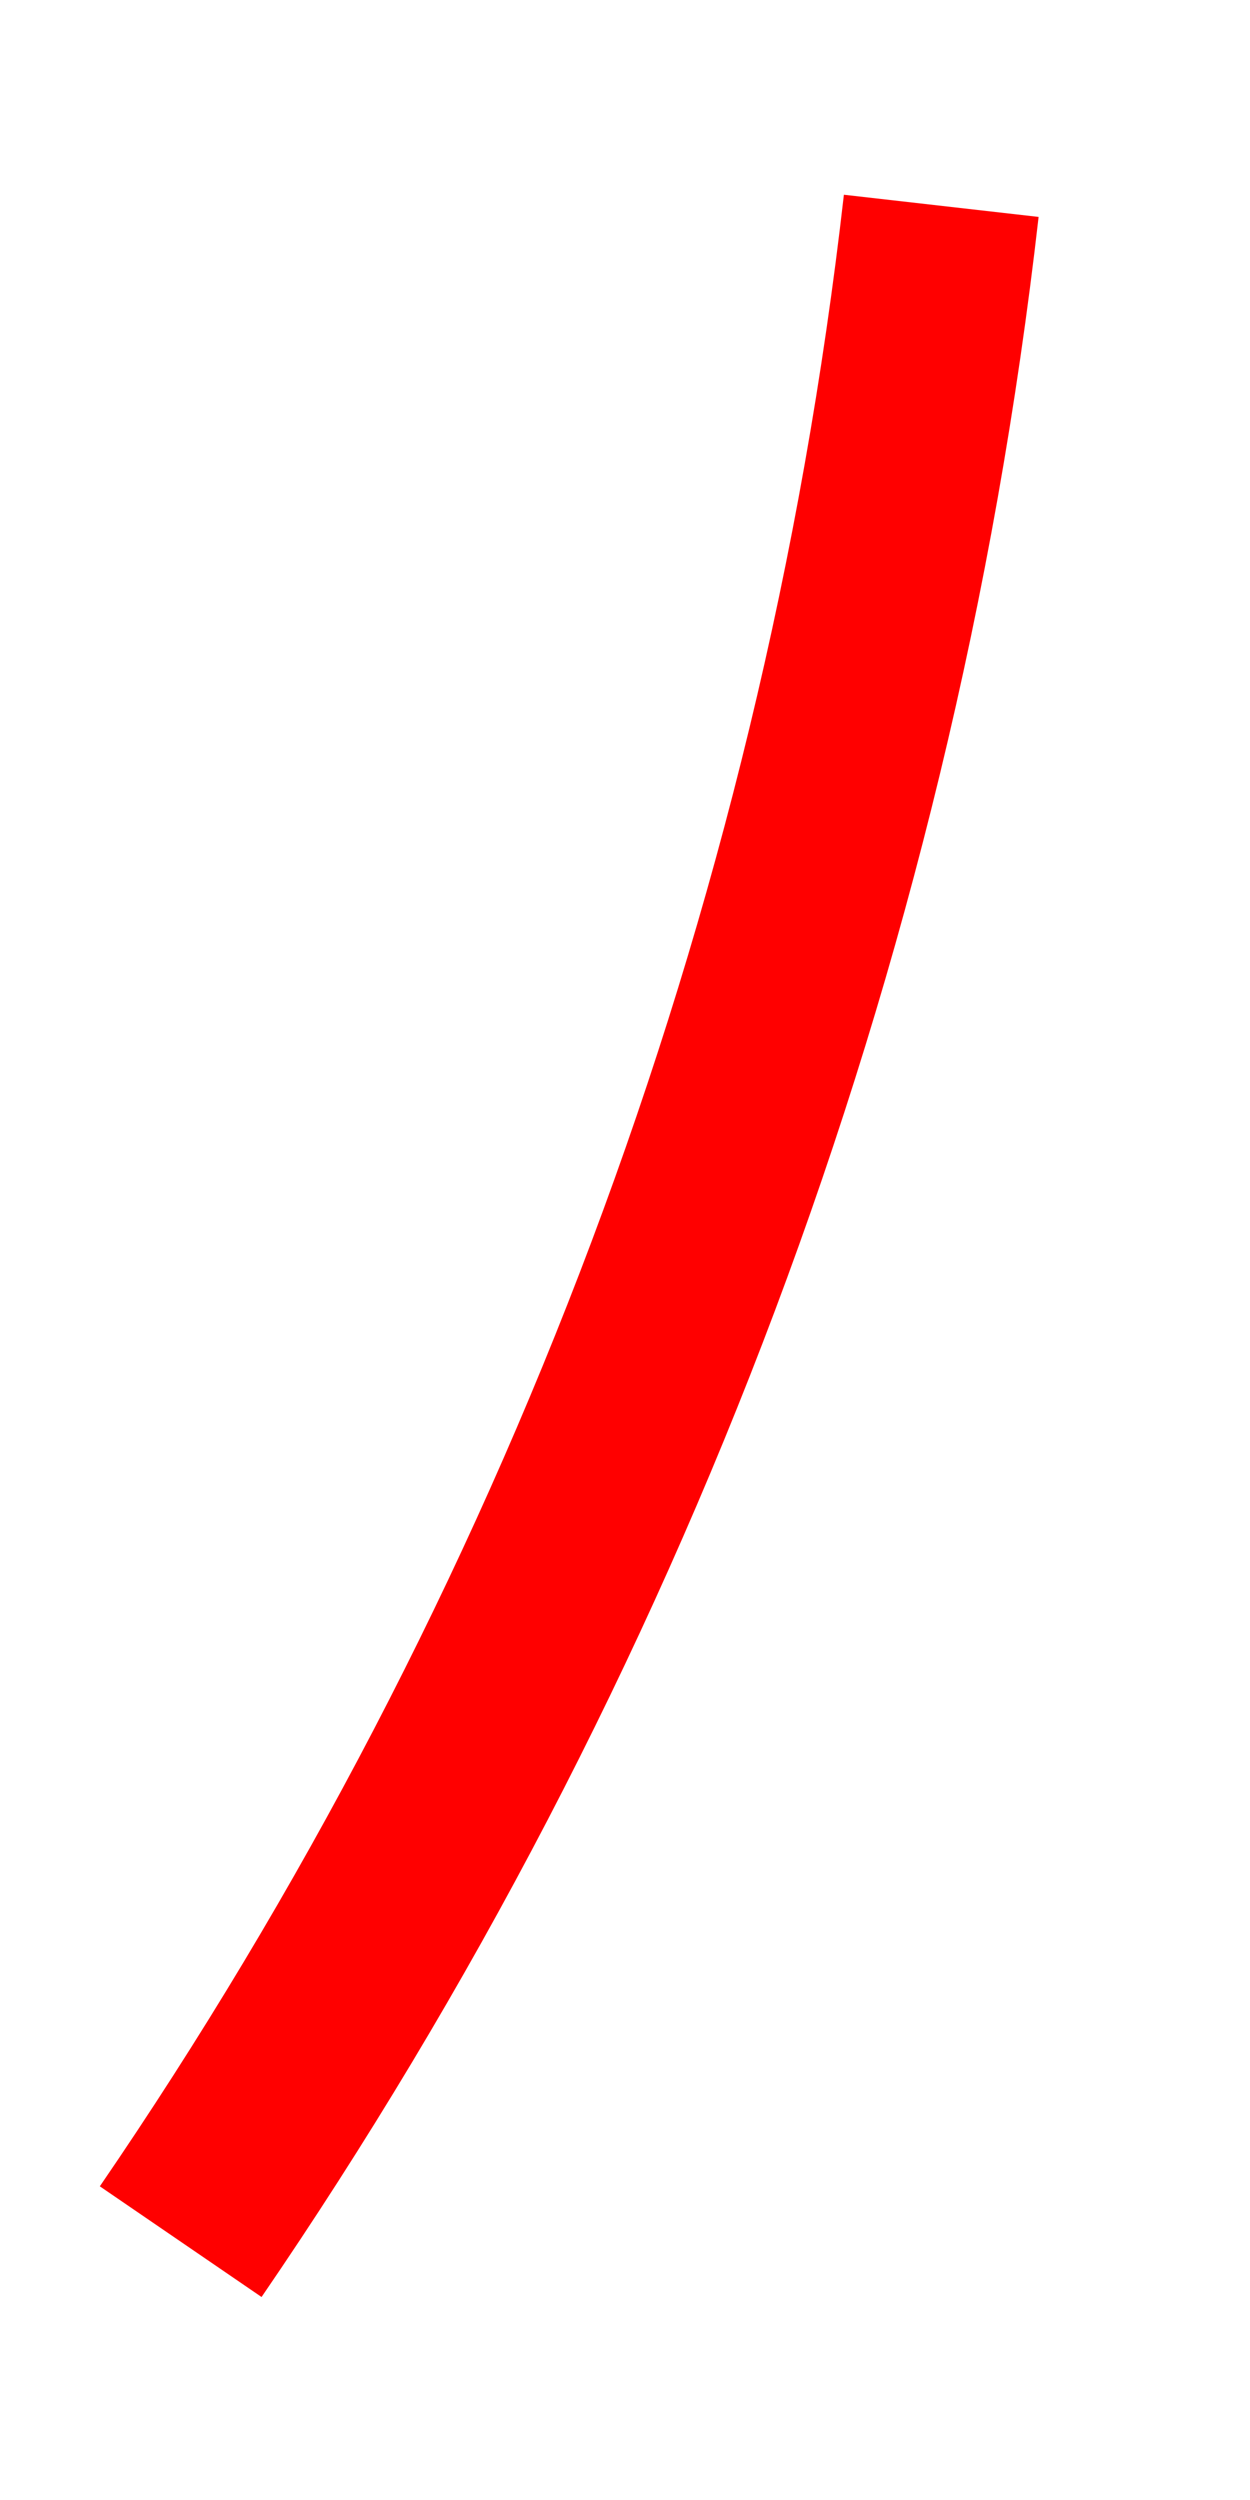 ﻿<?xml version="1.0" encoding="utf-8"?>
<svg version="1.1" xmlns:xlink="http://www.w3.org/1999/xlink" width="9px" height="18px" xmlns="http://www.w3.org/2000/svg">
  <g transform="matrix(1 0 0 1 -583.5 -163.5 )">
    <path d="M 0.801 15.64  C 3.755 11.324  5.671 6.302  6.277 0.982  " stroke-width="1.411" stroke="#ff0000" fill="none" transform="matrix(1 0 0 1 584 164 )" />
  </g>
</svg>